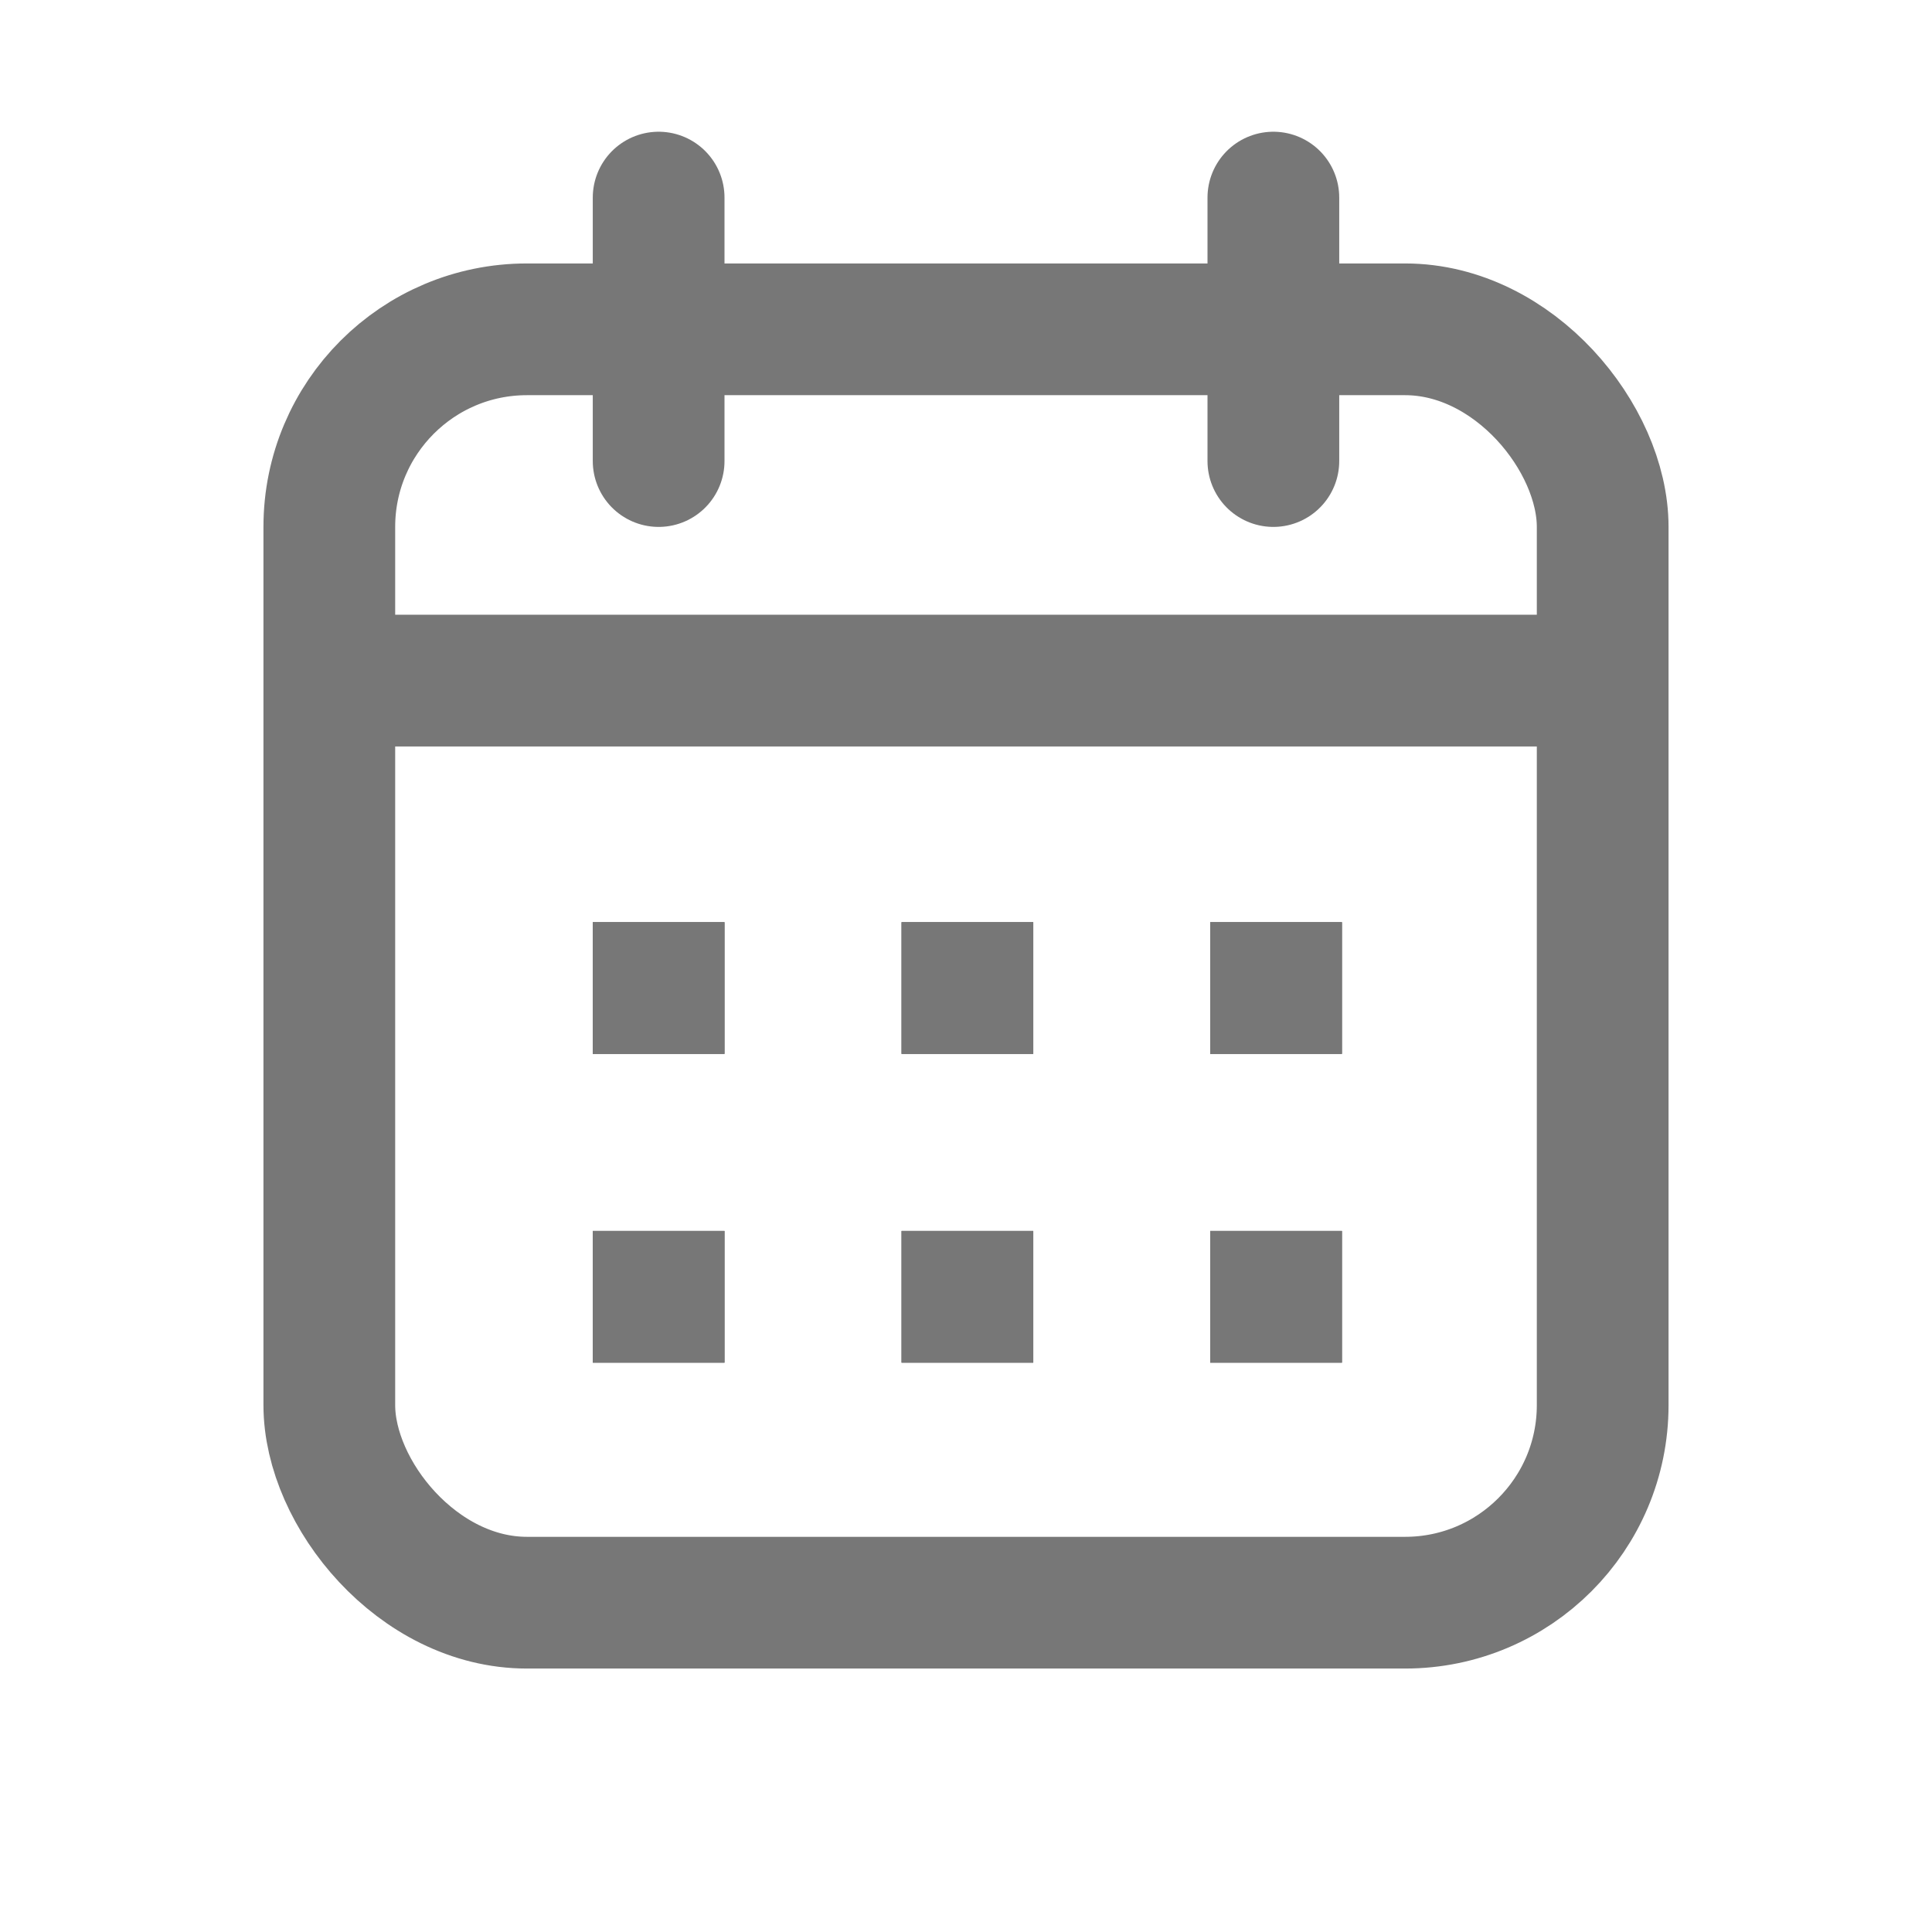 <svg xmlns="http://www.w3.org/2000/svg" width="22" height="22">
    <defs>
        <style>
            .cls-4,.cls-7{fill:none}.cls-3,.cls-4{stroke:#777}.cls-4{stroke-width:1.5px}.cls-3{fill:#595959}.cls-4{stroke-linecap:round}.cls-6{stroke:none}
        </style>
    </defs>
    <g id="ic_widget_calendar" transform="translate(-1348 -13)">
        <g id="ic" transform="translate(484 -349)">
            <g id="사각형_28900" data-name="사각형 28900" transform="translate(867 365)" style="stroke-width:1.5px;stroke:#777;fill:none">
                <rect class="cls-6" width="16" height="16" rx="3"/>
                <rect class="cls-7" x=".75" y=".75" width="14.5" height="14.5" rx="2.25"/>
            </g>
            <g id="사각형_28901" data-name="사각형 28901" class="cls-3">
                <path class="cls-6" d="M0 0h1.5v1.5H0z" transform="translate(870.75 372.501)"/>
                <path class="cls-7" d="M.5.5H1V1H.5z" transform="translate(870.75 372.501)"/>
            </g>
            <g id="사각형_28902" data-name="사각형 28902" class="cls-3">
                <path class="cls-6" d="M0 0h1.5v1.5H0z" transform="translate(874.266 372.501)"/>
                <path class="cls-7" d="M.5.5H1V1H.5z" transform="translate(874.266 372.501)"/>
            </g>
            <g id="사각형_28903" data-name="사각형 28903" class="cls-3">
                <path class="cls-6" d="M0 0h1.5v1.5H0z" transform="translate(877.781 372.501)"/>
                <path class="cls-7" d="M.5.5H1V1H.5z" transform="translate(877.781 372.501)"/>
            </g>
            <g id="사각형_28904" data-name="사각형 28904" class="cls-3">
                <path class="cls-6" d="M0 0h1.5v1.5H0z" transform="translate(870.75 376.017)"/>
                <path class="cls-7" d="M.5.5H1V1H.5z" transform="translate(870.75 376.017)"/>
            </g>
            <g id="사각형_28905" data-name="사각형 28905" class="cls-3">
                <path class="cls-6" d="M0 0h1.5v1.5H0z" transform="translate(874.266 376.017)"/>
                <path class="cls-7" d="M.5.5H1V1H.5z" transform="translate(874.266 376.017)"/>
            </g>
            <g id="사각형_28906" data-name="사각형 28906" class="cls-3">
                <path class="cls-6" d="M0 0h1.5v1.5H0z" transform="translate(877.781 376.017)"/>
                <path class="cls-7" d="M.5.5H1V1H.5z" transform="translate(877.781 376.017)"/>
            </g>
            <path id="선_1801" data-name="선 1801" class="cls-4" transform="translate(871.5 364.25)" d="M0 0v3"/>
            <path id="선_1802" data-name="선 1802" class="cls-4" transform="translate(878.5 364.25)" d="M0 0v3"/>
            <path id="사각형_29114" data-name="사각형 29114" transform="translate(867.75 369)" style="fill:#777" d="M0 0h14.5v1.5H0z"/>
        </g>
    </g>
</svg>
